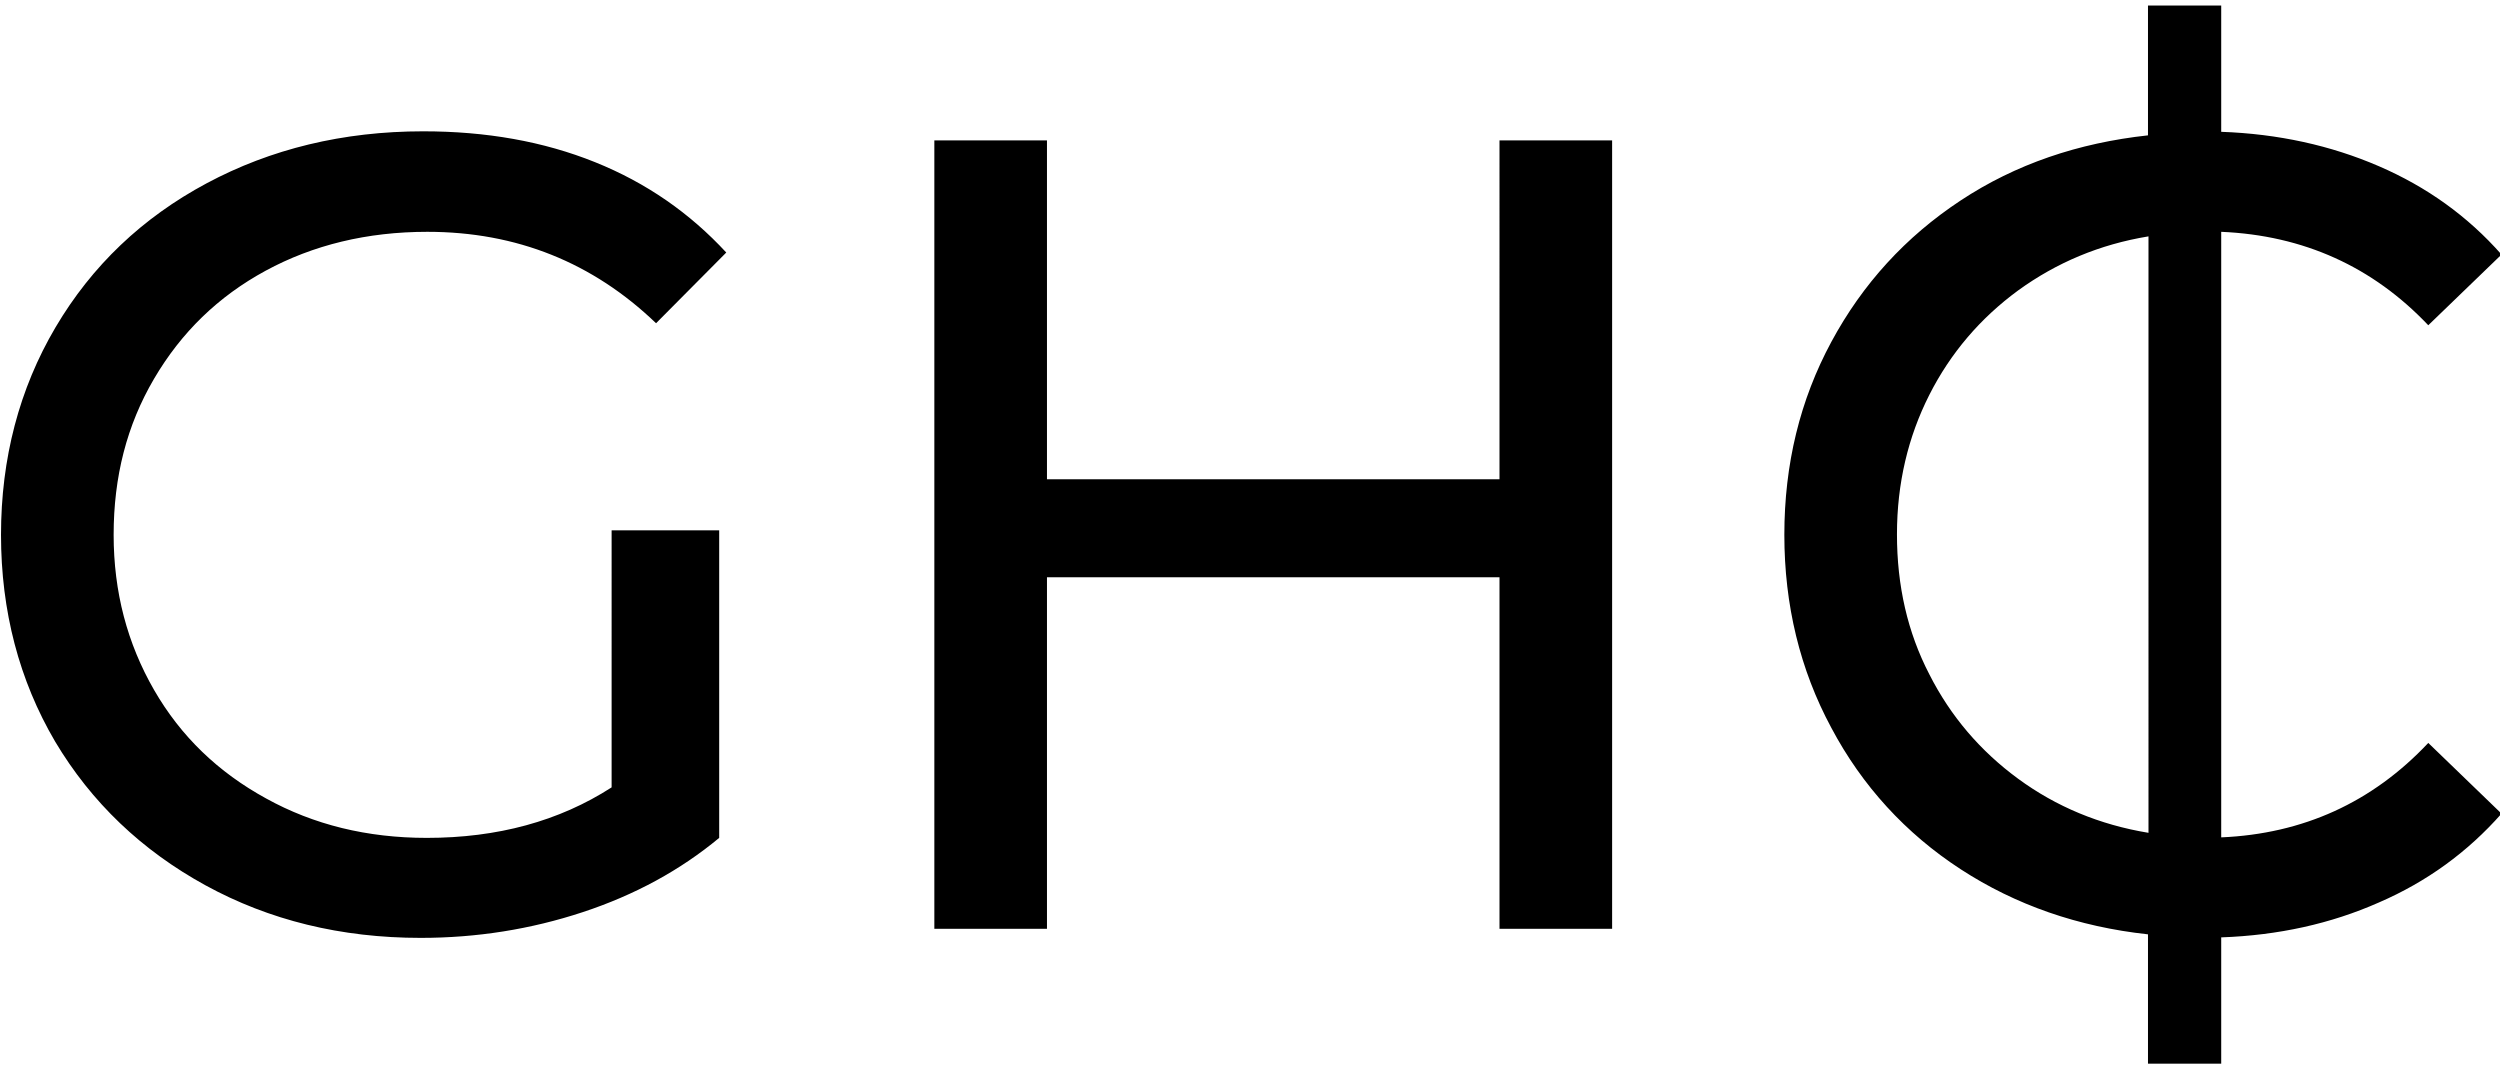 <?xml version="1.0" encoding="utf-8"?>
<!-- Generator: Adobe Illustrator 21.1.0, SVG Export Plug-In . SVG Version: 6.00 Build 0)  -->
<svg version="1.1" id="Capa_1" xmlns="http://www.w3.org/2000/svg" xmlns:xlink="http://www.w3.org/1999/xlink" x="0px" y="0px"
	 viewBox="0 0 495 211" style="enable-background:new 0 0 495 211;" xml:space="preserve">
<path d="M121,105h21.4v60.9c-7.7,6.4-16.7,11.3-27,14.7c-10.3,3.4-21,5.1-32.1,5.1c-15.8,0-30-3.5-42.6-10.4
	c-12.6-6.9-22.6-16.4-29.8-28.5C3.8,134.7,0.2,121,0.2,105.9S3.8,77,11,64.8c7.2-12.2,17.2-21.7,29.9-28.5
	c12.7-6.8,27-10.3,42.9-10.3c12.5,0,23.8,2,34,6.1c10.2,4.1,18.8,10.1,26,17.9L129.9,64c-12.5-12-27.6-18.1-45.3-18.1
	c-11.9,0-22.6,2.6-32,7.7C43.2,58.7,35.9,65.8,30.5,75s-8,19.4-8,30.9c0,11.3,2.7,21.5,8,30.7s12.7,16.3,22.2,21.5
	c9.4,5.2,20,7.8,31.8,7.8c14,0,26.2-3.3,36.6-10V105z M319.2,27.8v156.1h-22.3v-69.6h-89.6v69.6H185V27.8h22.3v67.1h89.6V27.8H319.2
	z M480.8,147.1l14.5,14c-6.7,7.6-14.8,13.5-24.3,17.6c-9.5,4.2-19.9,6.5-31.2,6.9v25h-14.5V185c-13.8-1.5-26.2-5.8-37.1-12.9
	c-10.9-7.1-19.5-16.5-25.6-28c-6.2-11.5-9.3-24.3-9.3-38.2c0-14,3.1-26.7,9.3-38.2c6.2-11.5,14.7-20.8,25.6-28s23.3-11.4,37.1-12.9
	V1.1h14.5v25c11.3,0.4,21.7,2.7,31.2,6.8c9.5,4.1,17.6,9.9,24.3,17.5l-14.5,14c-11-11.6-24.7-17.8-41-18.5v119.9
	C456,165.1,469.7,158.9,480.8,147.1z M382,133.5c4.2,8.3,10.1,15.2,17.6,20.7c7.5,5.5,16.1,9.1,25.8,10.7V46.8
	c-9.7,1.6-18.2,5.2-25.8,10.7c-7.5,5.5-13.4,12.4-17.6,20.7c-4.2,8.3-6.4,17.5-6.4,27.6C375.6,116,377.7,125.2,382,133.5z"/>
</svg>
